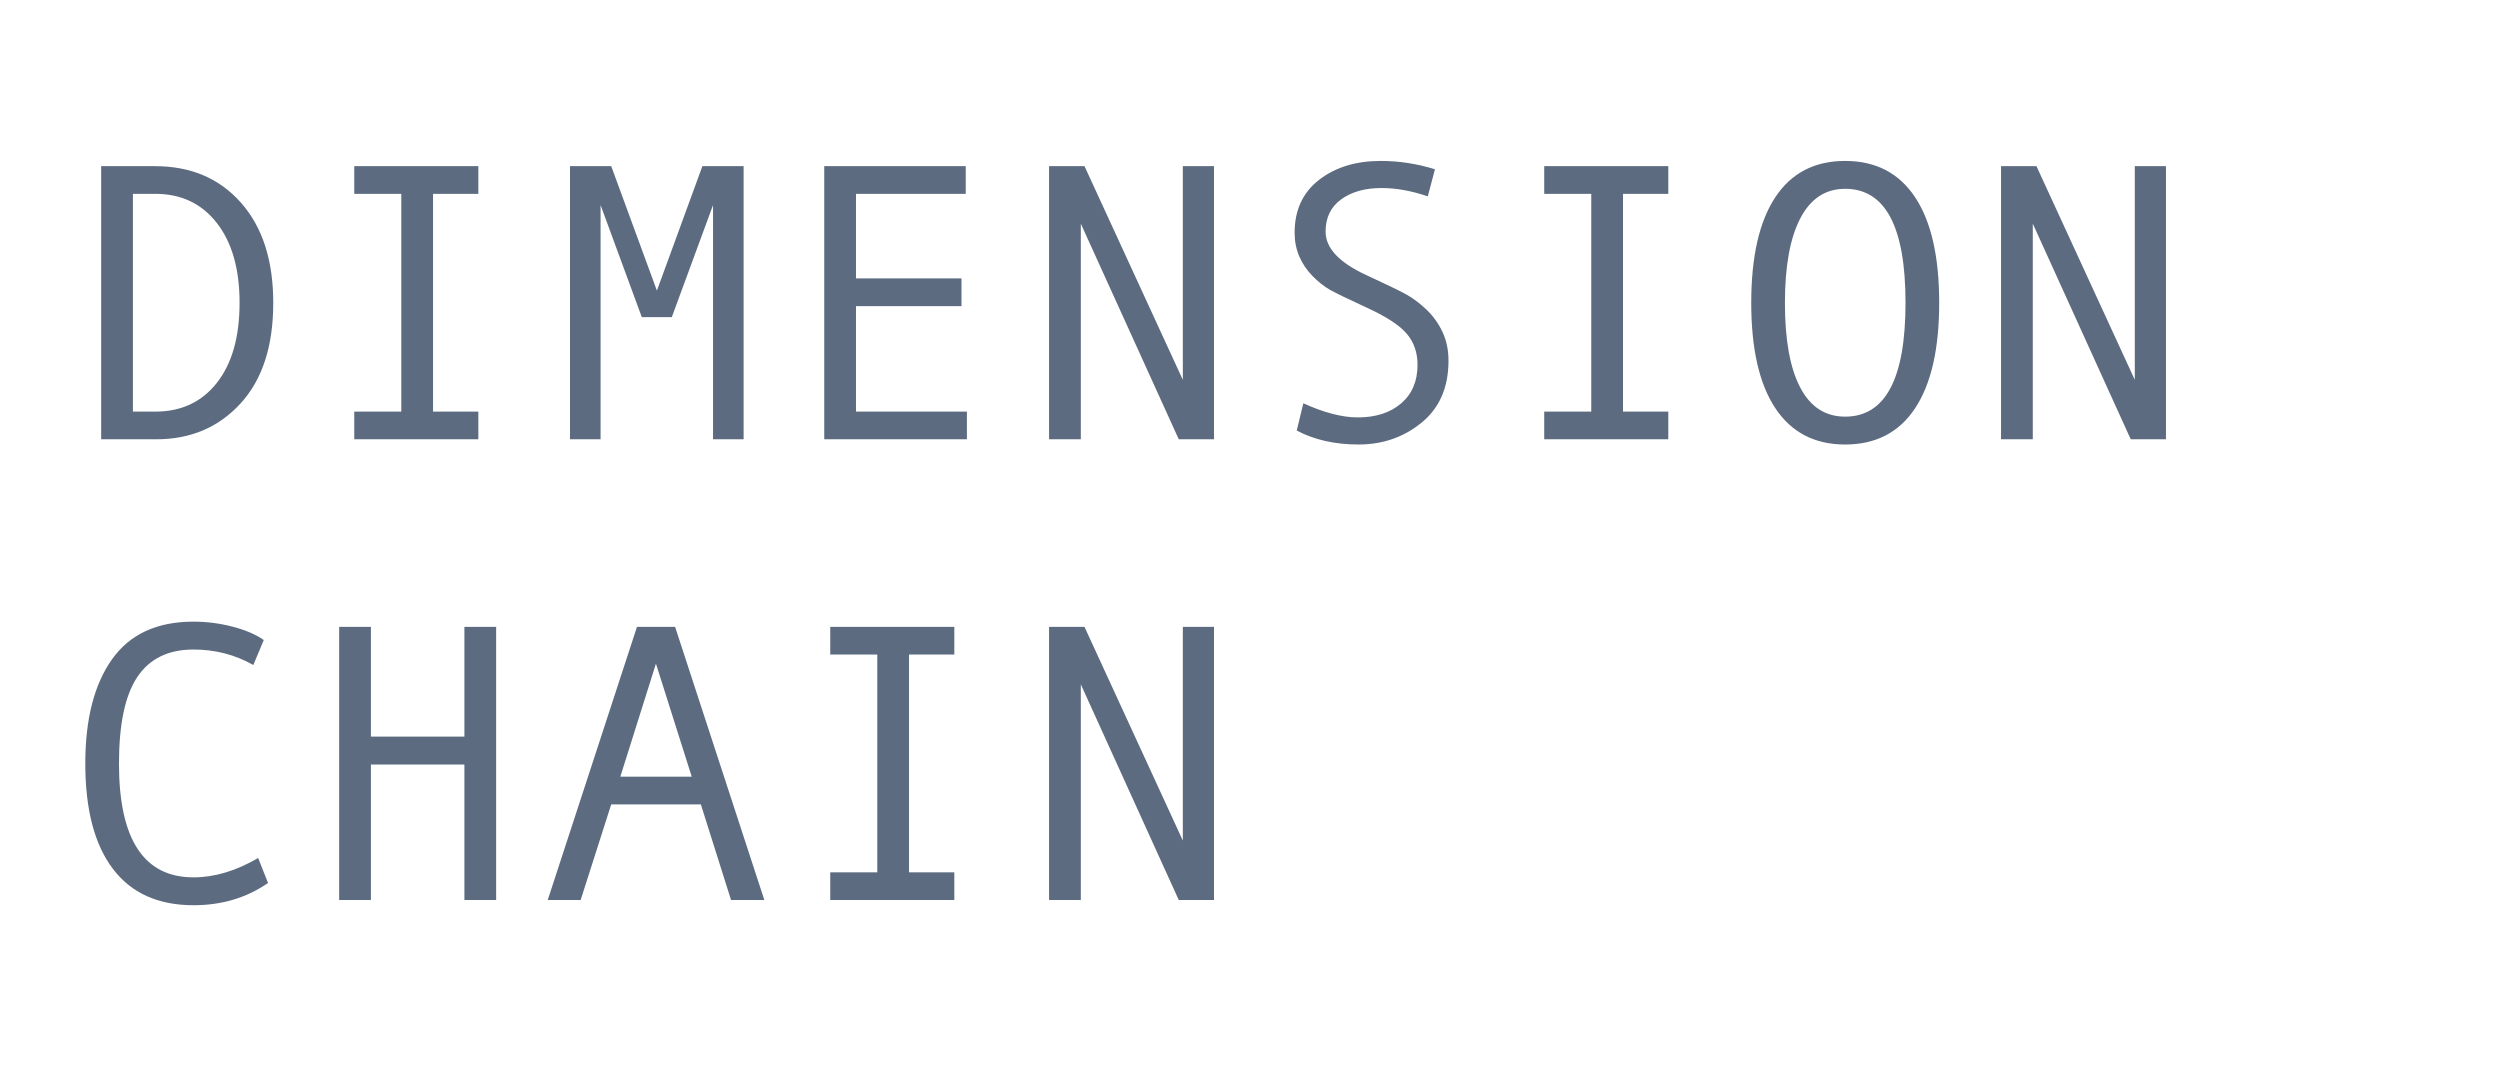 <?xml version="1.0" encoding="UTF-8"?>
<svg width="700px" height="300px" viewBox="0 0 700 300" version="1.1" xmlns="http://www.w3.org/2000/svg" xmlns:xlink="http://www.w3.org/1999/xlink" style="background: #FFFFFF;">
    <!-- Generator: Sketch 50.2 (55047) - http://www.bohemiancoding.com/sketch -->
    <title>Artboard 2 Copy 2</title>
    <desc>Created with Sketch.</desc>
    <defs></defs>
    <g id="Page-1" stroke="none" stroke-width="1" fill="none" fill-rule="evenodd">
        <path d="M28.328,46.525 L43.395,46.525 C53.404,46.525 61.425,49.93 67.459,56.741 C73.494,63.553 76.511,72.902 76.511,84.79 C76.511,96.93 73.449,106.334 67.324,113 C61.199,119.667 53.35,123 43.774,123 L28.328,123 L28.328,46.525 Z M37.216,115.25 L43.503,115.25 C50.766,115.25 56.511,112.558 60.739,107.174 C64.966,101.79 67.08,94.329 67.08,84.79 C67.08,75.323 64.957,67.87 60.712,62.432 C56.466,56.994 50.73,54.275 43.503,54.275 L37.216,54.275 L37.216,115.25 Z M133.935,123 L99.193,123 L99.193,115.25 L112.363,115.25 L112.363,54.275 L99.193,54.275 L99.193,46.525 L133.935,46.525 L133.935,54.275 L121.252,54.275 L121.252,115.25 L133.935,115.25 L133.935,123 Z M208.214,123 L199.651,123 L199.651,57.419 L188.106,88.8 L179.706,88.8 L168.161,57.419 L168.161,123 L159.598,123 L159.598,46.525 L171.142,46.525 L183.933,81.375 L196.67,46.525 L208.214,46.525 L208.214,123 Z M270.733,123 L230.788,123 L230.788,46.525 L270.408,46.525 L270.408,54.275 L239.677,54.275 L239.677,77.96 L269.215,77.96 L269.215,85.711 L239.677,85.711 L239.677,115.25 L270.733,115.25 L270.733,123 Z M339.918,123 L330.054,123 L302.629,62.622 L302.629,123 L293.74,123 L293.74,46.525 L303.659,46.525 L331.192,106.361 L331.192,46.525 L339.918,46.525 L339.918,123 Z M399.781,54.98 C395.228,53.426 390.91,52.649 386.827,52.649 C382.202,52.649 378.435,53.706 375.527,55.82 C372.618,57.934 371.164,60.942 371.164,64.844 C371.164,69.469 374.976,73.534 382.6,77.039 C388.236,79.641 391.967,81.447 393.792,82.459 C395.617,83.471 397.468,84.862 399.347,86.632 C401.226,88.403 402.735,90.489 403.873,92.892 C405.011,95.295 405.58,97.996 405.58,100.995 C405.58,108.439 403.078,114.211 398.074,118.312 C393.069,122.413 387.171,124.463 380.378,124.463 C373.801,124.463 368.038,123.163 363.088,120.561 L364.931,112.919 C370.748,115.557 375.825,116.875 380.161,116.875 C385.219,116.875 389.275,115.566 392.328,112.946 C395.382,110.326 396.908,106.722 396.908,102.133 C396.908,98.737 395.915,95.855 393.927,93.489 C391.94,91.122 388.273,88.71 382.925,86.253 C377.433,83.724 373.883,81.998 372.275,81.077 C370.667,80.156 369.068,78.882 367.478,77.256 C365.888,75.63 364.66,73.805 363.793,71.782 C362.925,69.758 362.492,67.554 362.492,65.169 C362.492,58.846 364.768,53.914 369.321,50.373 C373.874,46.832 379.637,45.062 386.61,45.062 C391.705,45.062 396.764,45.838 401.786,47.392 L399.781,54.98 Z M467.123,123 L432.381,123 L432.381,115.25 L445.552,115.25 L445.552,54.275 L432.381,54.275 L432.381,46.525 L467.123,46.525 L467.123,54.275 L454.441,54.275 L454.441,115.25 L467.123,115.25 L467.123,123 Z M516.634,45.062 C525.197,45.062 531.728,48.449 536.227,55.224 C540.726,61.999 542.975,71.854 542.975,84.79 C542.975,97.653 540.735,107.481 536.254,114.274 C531.774,121.067 525.234,124.463 516.634,124.463 C508.107,124.463 501.594,121.076 497.095,114.301 C492.597,107.526 490.347,97.689 490.347,84.79 C490.347,71.89 492.588,62.044 497.068,55.251 C501.549,48.458 508.07,45.062 516.634,45.062 Z M516.634,116.659 C527.907,116.659 533.544,106.036 533.544,84.79 C533.544,63.507 527.907,52.866 516.634,52.866 C511.142,52.866 506.959,55.621 504.087,61.132 C501.214,66.642 499.778,74.528 499.778,84.79 C499.778,95.16 501.205,103.064 504.06,108.502 C506.914,113.94 511.106,116.659 516.634,116.659 Z M606.469,123 L596.605,123 L569.18,62.622 L569.18,123 L560.291,123 L560.291,46.525 L570.21,46.525 L597.743,106.361 L597.743,46.525 L606.469,46.525 L606.469,123 Z M75.047,247.23 C69.049,251.386 62.094,253.463 54.181,253.463 C44.28,253.463 36.756,250.067 31.607,243.274 C26.458,236.481 23.883,226.653 23.883,213.79 C23.883,201.36 26.376,191.631 31.363,184.603 C36.349,177.575 43.955,174.062 54.181,174.062 C57.866,174.062 61.516,174.531 65.129,175.471 C68.742,176.41 71.651,177.657 73.855,179.21 L70.928,186.202 C65.833,183.312 60.251,181.866 54.181,181.866 C47.135,181.866 41.896,184.423 38.463,189.535 C35.03,194.648 33.314,202.733 33.314,213.79 C33.314,235.036 40.269,245.659 54.181,245.659 C60.07,245.659 66.104,243.852 72.283,240.239 L75.047,247.23 Z M138.921,252 L130.032,252 L130.032,214.061 L103.854,214.061 L103.854,252 L94.965,252 L94.965,175.525 L103.854,175.525 L103.854,206.256 L130.032,206.256 L130.032,175.525 L138.921,175.525 L138.921,252 Z M214.014,252 L204.691,252 L196.236,225.226 L171.142,225.226 L162.579,252 L153.365,252 L178.351,175.525 L189.028,175.525 L214.014,252 Z M193.689,217.475 L183.662,185.823 L173.69,217.475 L193.689,217.475 Z M267.21,252 L232.468,252 L232.468,244.25 L245.639,244.25 L245.639,183.275 L232.468,183.275 L232.468,175.525 L267.21,175.525 L267.21,183.275 L254.527,183.275 L254.527,244.25 L267.21,244.25 L267.21,252 Z M339.918,252 L330.054,252 L302.629,191.622 L302.629,252 L293.74,252 L293.74,175.525 L303.659,175.525 L331.192,235.361 L331.192,175.525 L339.918,175.525 L339.918,252 Z" id="DIMENSIONCHAIN" fill="#5C6B80"></path>
    </g>
</svg>